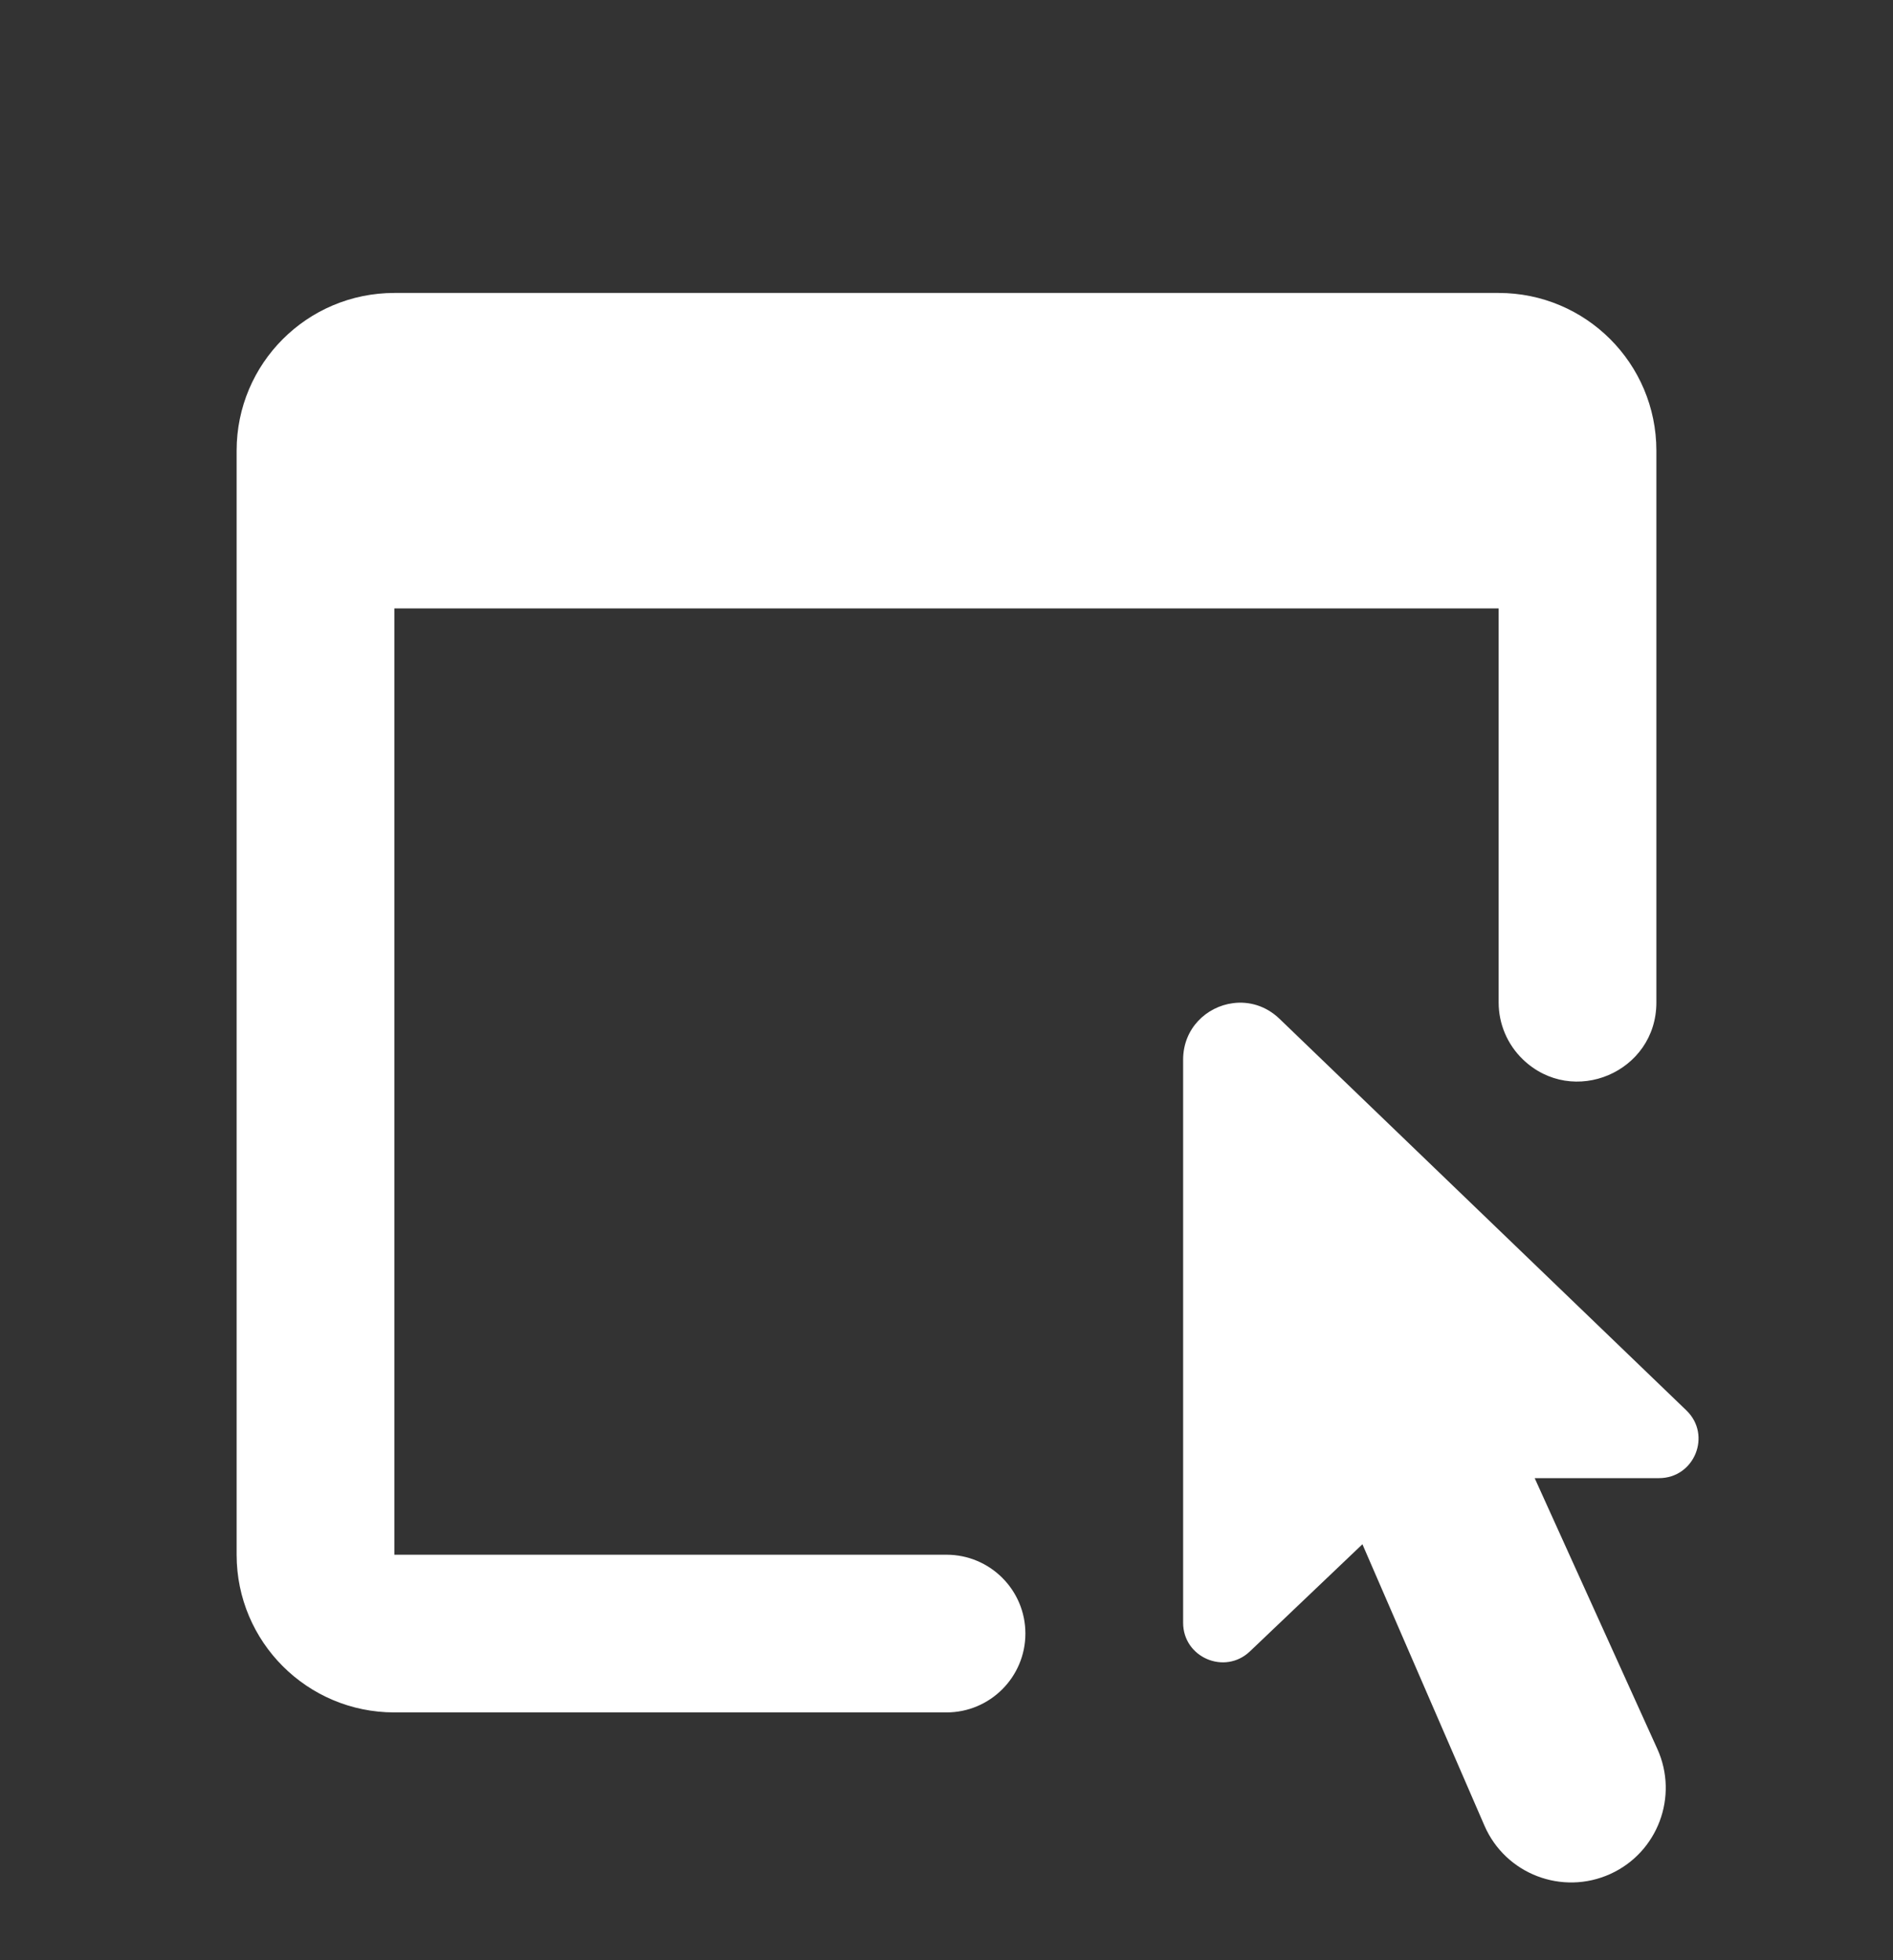 <svg width="28" height="29" viewBox="0 0 28 29" fill="none" xmlns="http://www.w3.org/2000/svg">
<rect x="0" y="0" width="28" height="29" fill="#333333" stroke="none"/>
<path d="M5.833 4.334C4.544 4.334 3.5 5.378 3.5 6.667V23.001C3.5 24.29 4.544 25.334 5.833 25.334H14C14.644 25.334 15.167 24.811 15.167 24.167C15.167 23.523 14.644 23.001 14 23.001H5.833V9.001H22.167V14.832C22.167 15.149 22.297 15.453 22.524 15.672C23.266 16.387 24.5 15.861 24.5 14.832V6.667C24.5 5.378 23.456 4.334 22.167 4.334H5.833ZM18.238 14.841C17.847 14.891 17.5 15.214 17.5 15.677V24.008C17.5 24.52 18.114 24.785 18.487 24.432L20.152 22.846L21.957 27.009C22.268 27.726 23.107 28.047 23.819 27.724C24.521 27.405 24.832 26.576 24.514 25.874L22.7 21.868H24.539C25.064 21.868 25.322 21.23 24.944 20.866L18.924 15.071C18.724 14.879 18.473 14.81 18.238 14.841Z" fill="white"/>
</svg>
